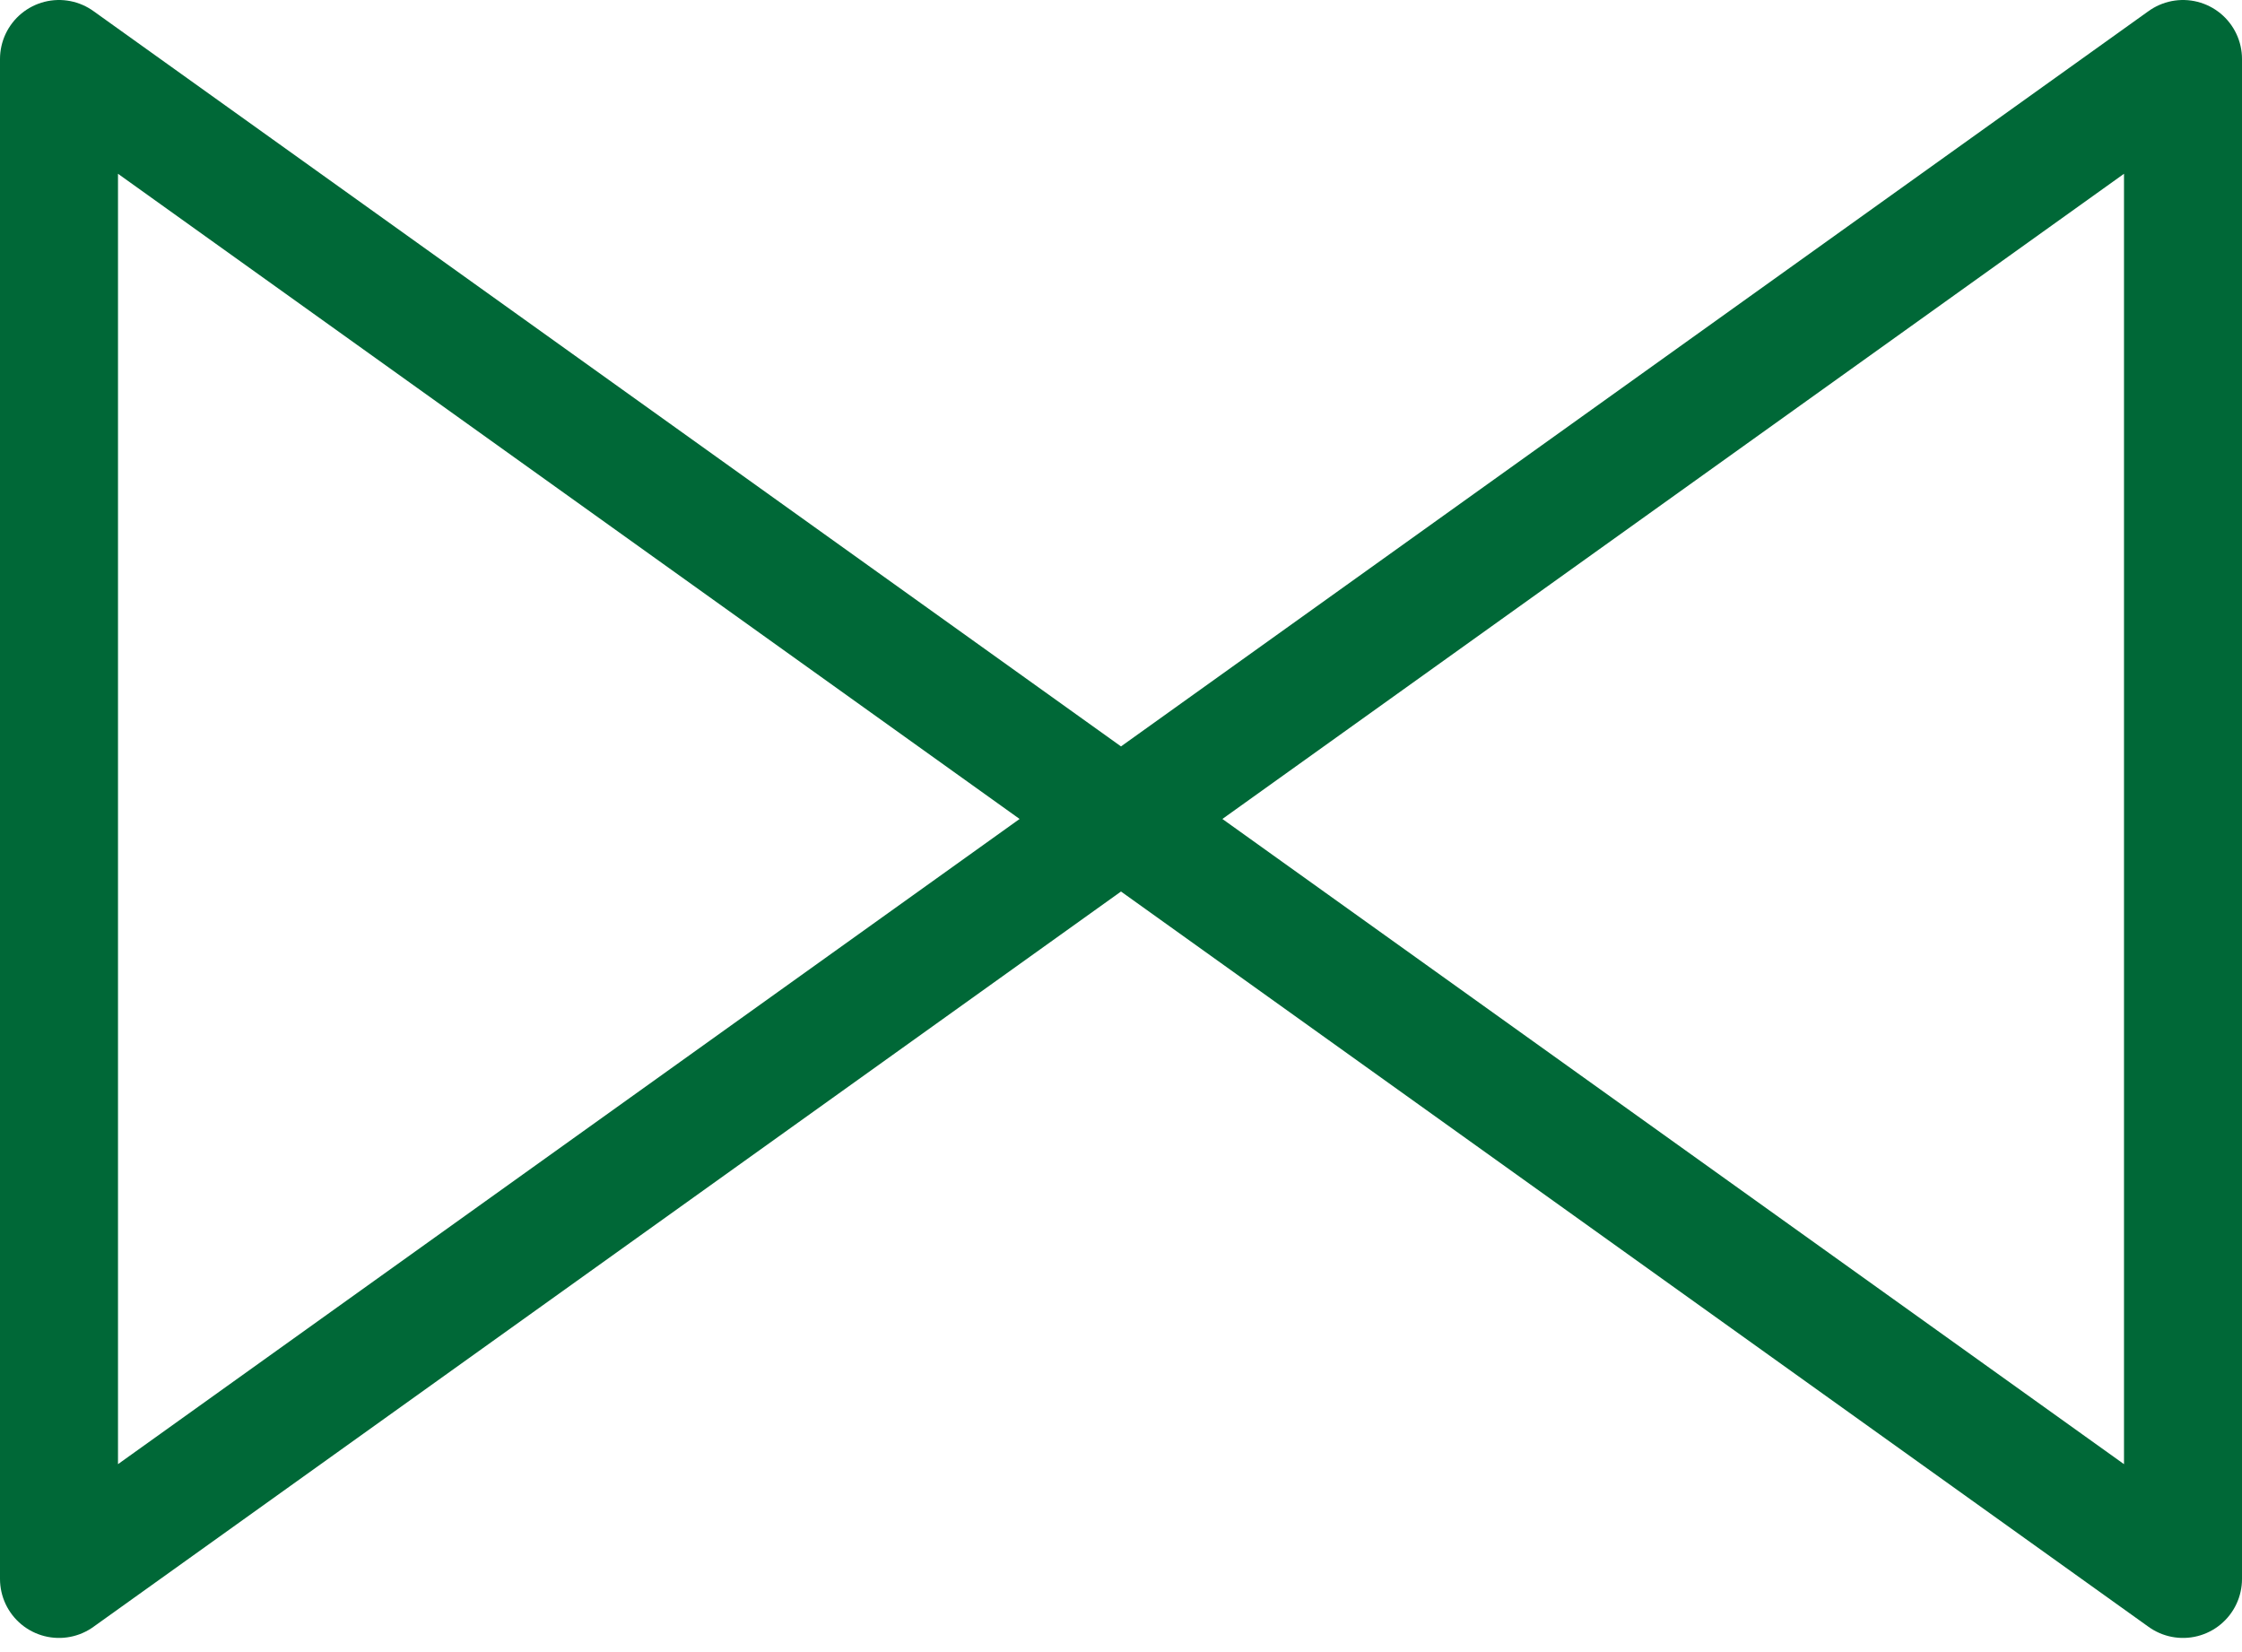 <!DOCTYPE svg PUBLIC "-//W3C//DTD SVG 1.1//EN" "http://www.w3.org/Graphics/SVG/1.1/DTD/svg11.dtd">
<svg xmlns="http://www.w3.org/2000/svg" xmlns:xlink="http://www.w3.org/1999/xlink" width="19px" height="14px" viewBox="0 0 19 14" version="1.1"><defs/><g transform="translate(0.5,0.5)"><path d="M 0 0 L 9 6.44 L 0 12.88 Z M 18 0 L 9 6.44 L 18 12.88 Z" fill="none" stroke="#006837" stroke-linejoin="round" stroke-miterlimit="10" pointer-events="none"/></g></svg>